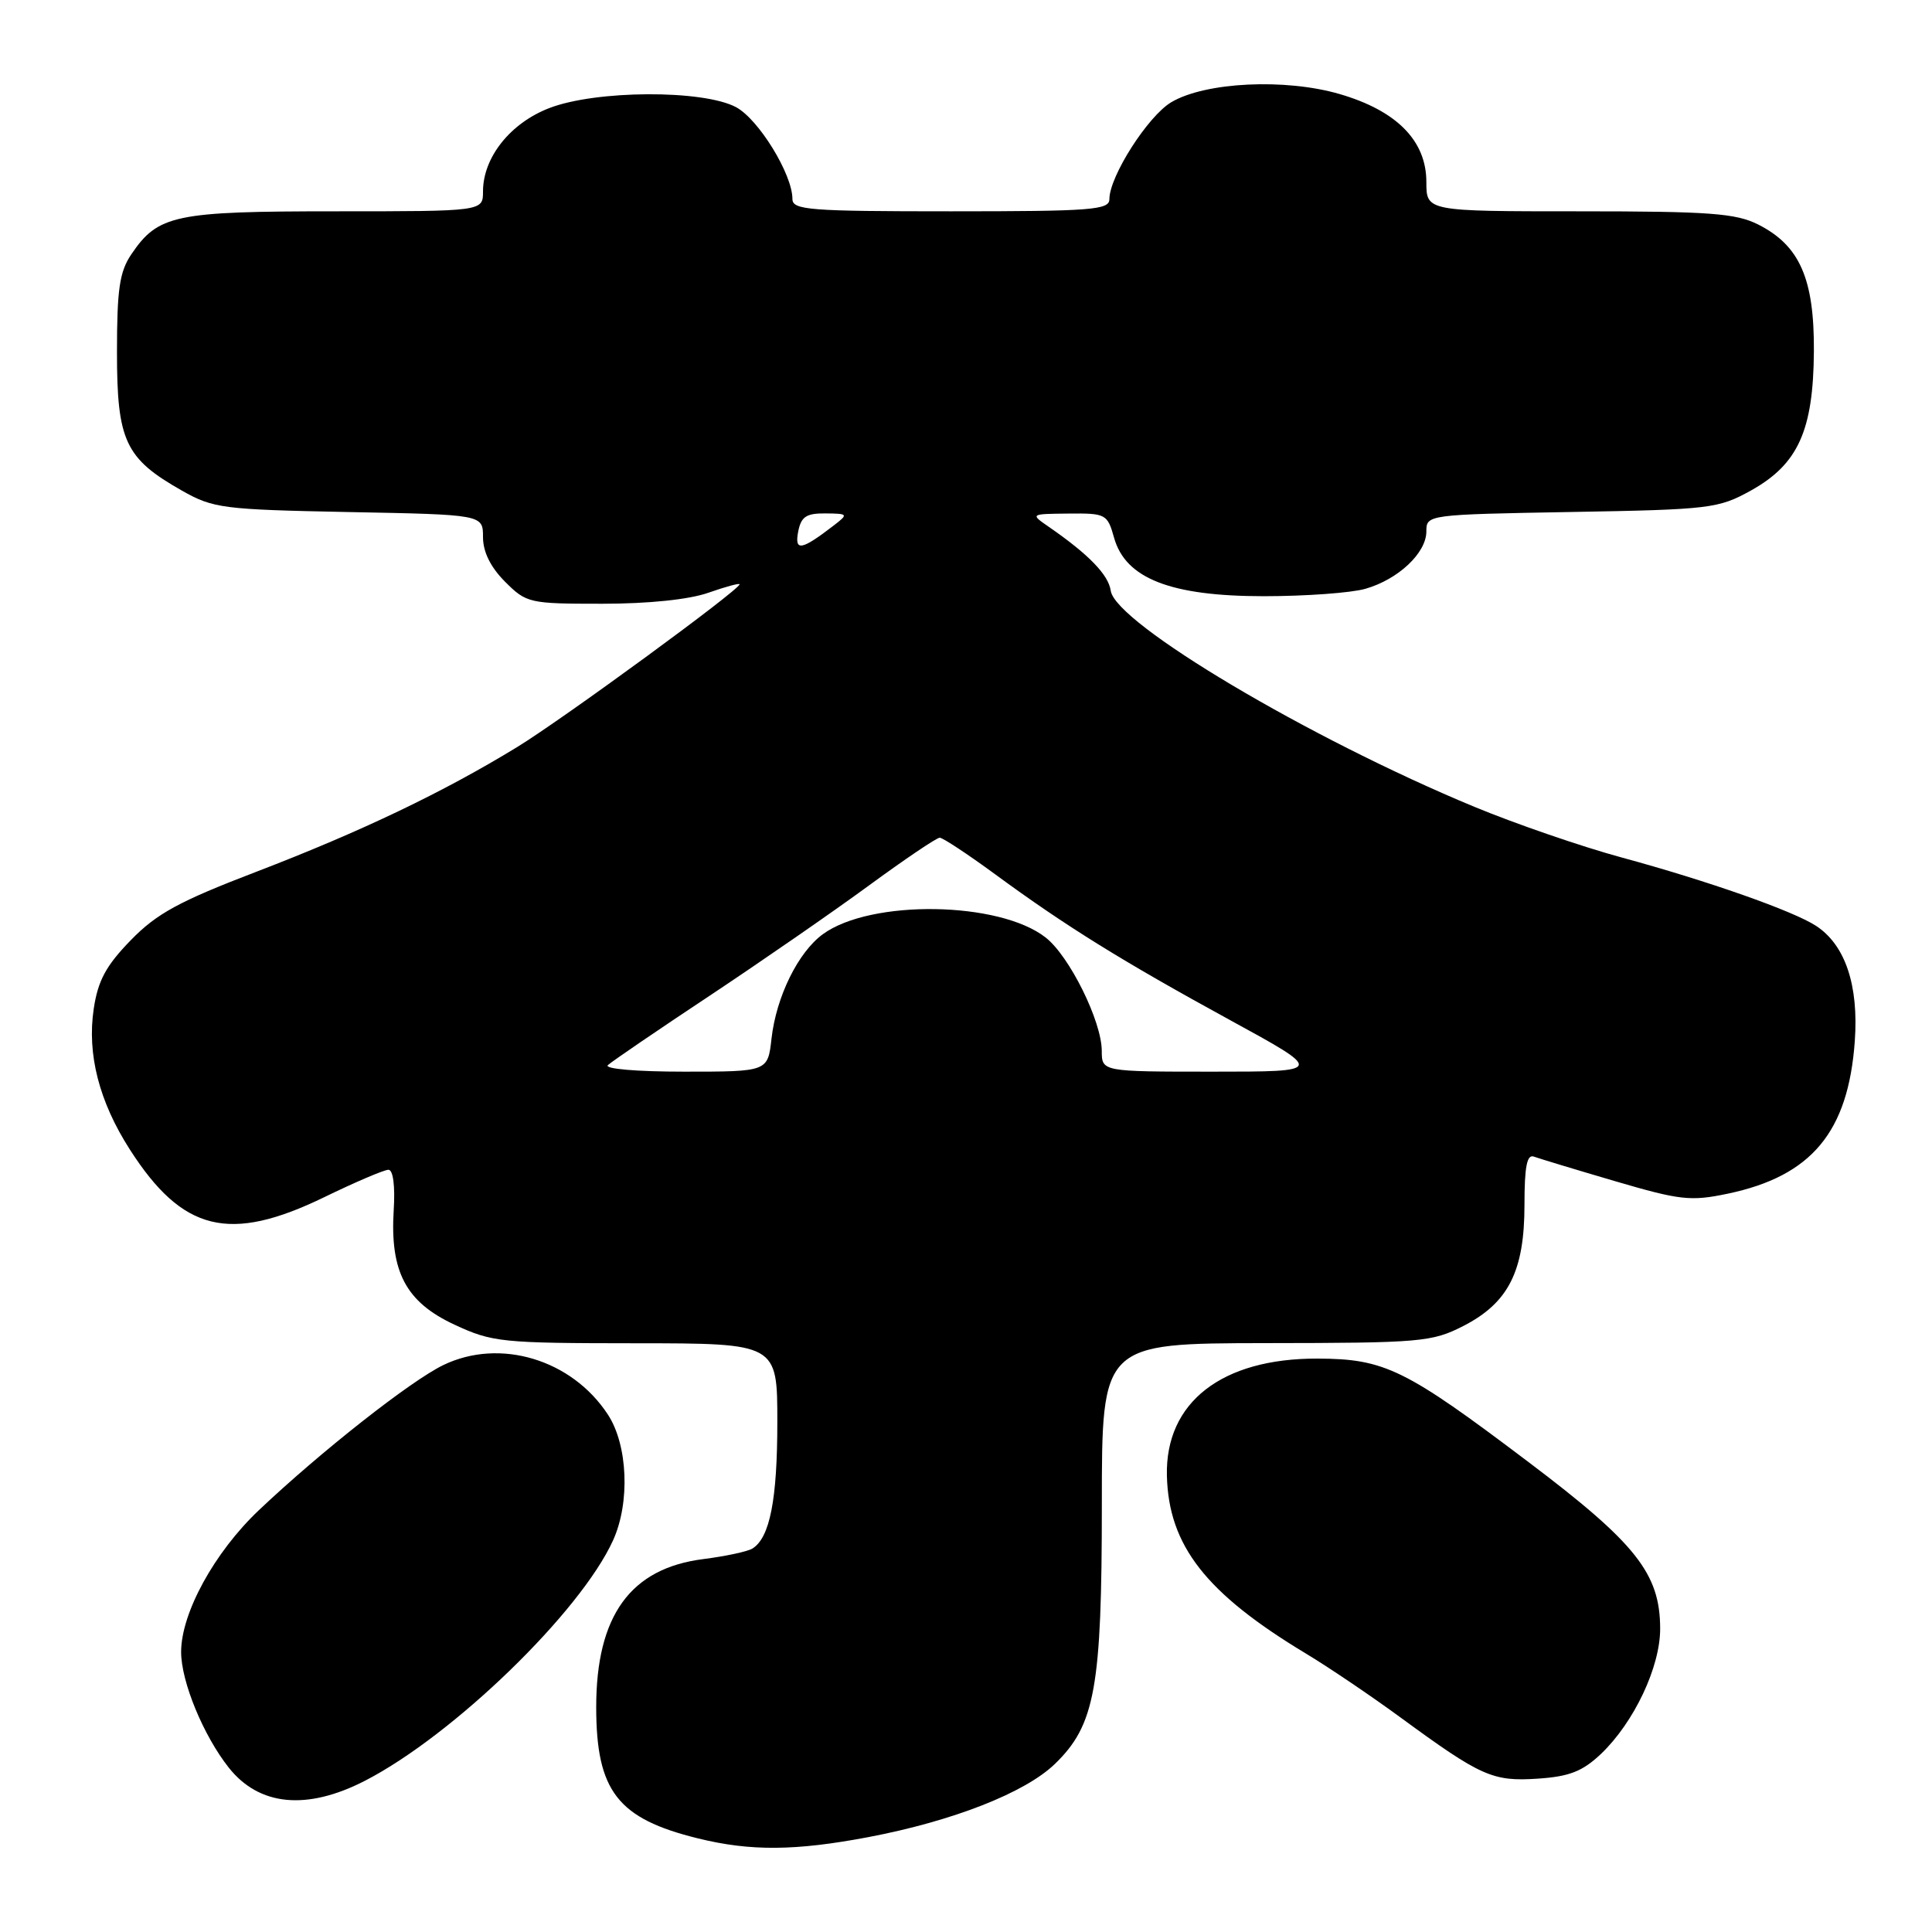 <?xml version="1.0" encoding="UTF-8" standalone="no"?>
<!DOCTYPE svg PUBLIC "-//W3C//DTD SVG 1.1//EN" "http://www.w3.org/Graphics/SVG/1.1/DTD/svg11.dtd" >
<svg xmlns="http://www.w3.org/2000/svg" xmlns:xlink="http://www.w3.org/1999/xlink" version="1.1" viewBox="0 0 256 256">
 <g >
 <path fill="currentColor"
d=" M 115.05 243.43 C 126.27 241.30 135.83 237.55 139.78 233.73 C 145.11 228.57 146.00 223.63 146.00 199.32 C 146.00 178.00 146.00 178.00 167.75 177.97 C 188.30 177.95 189.74 177.82 193.90 175.70 C 199.88 172.63 202.00 168.44 202.00 159.66 C 202.00 154.58 202.33 152.91 203.25 153.26 C 203.94 153.51 208.78 154.98 214.00 156.51 C 222.62 159.04 224.01 159.20 228.93 158.17 C 240.04 155.84 244.91 150.00 245.77 137.95 C 246.30 130.56 244.51 125.22 240.65 122.69 C 237.63 120.71 226.32 116.73 214.87 113.62 C 209.57 112.18 200.80 109.16 195.37 106.91 C 173.47 97.84 147.80 82.59 147.18 78.28 C 146.88 76.16 144.27 73.47 138.96 69.80 C 136.50 68.10 136.50 68.10 141.61 68.05 C 146.53 68.00 146.74 68.12 147.62 71.25 C 149.13 76.66 155.13 79.00 167.47 79.00 C 172.99 79.00 179.04 78.56 180.92 78.02 C 185.28 76.77 189.00 73.27 189.00 70.42 C 189.00 68.20 189.10 68.18 208.25 67.84 C 226.59 67.52 227.71 67.38 232.00 65.00 C 238.26 61.52 240.28 57.05 240.35 46.55 C 240.41 36.93 238.47 32.53 232.97 29.75 C 230.01 28.26 226.54 28.00 209.25 28.00 C 189.00 28.00 189.00 28.00 189.00 24.11 C 189.00 18.64 185.06 14.66 177.50 12.46 C 170.29 10.36 159.72 10.87 155.21 13.54 C 152.11 15.37 147.00 23.37 147.00 26.39 C 147.00 27.82 144.66 28.00 126.00 28.00 C 107.20 28.00 105.00 27.83 105.00 26.36 C 105.00 23.09 100.52 15.80 97.53 14.20 C 93.16 11.87 78.97 11.93 72.79 14.32 C 67.62 16.31 64.00 20.86 64.00 25.37 C 64.00 28.00 64.00 28.00 44.45 28.00 C 23.13 28.00 20.95 28.46 17.40 33.70 C 15.84 36.00 15.50 38.33 15.50 46.67 C 15.50 58.43 16.59 60.75 24.09 65.00 C 28.25 67.36 29.49 67.52 46.25 67.85 C 64.00 68.19 64.00 68.19 64.00 71.17 C 64.00 73.13 65.00 75.15 66.92 77.08 C 69.76 79.92 70.13 80.00 79.80 80.00 C 85.95 80.00 91.32 79.44 93.87 78.54 C 96.14 77.74 98.00 77.24 98.00 77.42 C 98.00 78.15 74.66 95.23 68.54 98.98 C 58.71 104.99 47.88 110.17 34.00 115.50 C 23.71 119.44 20.76 121.05 17.32 124.59 C 14.05 127.95 12.98 129.93 12.42 133.67 C 11.52 139.68 13.13 145.96 17.20 152.31 C 24.19 163.21 30.40 164.73 42.97 158.63 C 47.08 156.63 50.91 155.00 51.47 155.00 C 52.09 155.00 52.37 157.13 52.17 160.33 C 51.66 168.51 53.78 172.53 60.21 175.52 C 65.24 177.86 66.44 177.98 84.25 177.99 C 103.00 178.00 103.00 178.00 103.00 188.43 C 103.00 198.72 102.01 203.76 99.70 205.19 C 99.05 205.59 96.14 206.21 93.24 206.58 C 83.55 207.79 79.00 214.06 79.00 226.21 C 79.01 237.34 81.84 240.98 92.50 243.60 C 99.44 245.31 105.40 245.26 115.05 243.43 Z  M 48.36 235.96 C 60.07 229.93 76.92 213.60 81.24 204.09 C 83.51 199.08 83.19 191.47 80.55 187.44 C 75.76 180.12 66.23 177.26 58.74 180.88 C 54.40 182.98 42.51 192.34 34.30 200.11 C 28.41 205.69 24.00 213.73 24.00 218.90 C 24.00 222.82 26.95 229.98 30.32 234.23 C 34.35 239.31 40.66 239.92 48.36 235.96 Z  M 212.12 232.42 C 216.52 228.23 220.00 220.87 219.98 215.78 C 219.96 208.50 216.79 204.49 202.48 193.69 C 186.18 181.37 183.47 180.05 174.57 180.02 C 161.89 179.98 154.39 185.82 154.62 195.54 C 154.85 204.80 159.78 211.11 173.00 219.08 C 176.03 220.90 181.68 224.72 185.57 227.57 C 196.26 235.40 197.79 236.08 203.77 235.68 C 207.95 235.40 209.68 234.72 212.12 232.42 Z  M 80.55 141.13 C 81.07 140.65 87.12 136.52 94.00 131.96 C 100.88 127.39 110.39 120.81 115.14 117.33 C 119.89 113.85 124.11 111.00 124.52 111.00 C 124.92 111.00 128.24 113.19 131.88 115.86 C 141.27 122.75 148.69 127.35 162.99 135.17 C 175.49 142.00 175.49 142.00 160.74 142.00 C 146.00 142.00 146.00 142.00 145.99 139.25 C 145.98 135.32 141.72 126.71 138.56 124.23 C 132.43 119.41 115.39 119.15 109.04 123.78 C 105.76 126.17 102.86 132.06 102.23 137.61 C 101.74 142.00 101.74 142.00 90.67 142.00 C 84.33 142.00 80.01 141.63 80.55 141.13 Z  M 105.76 70.46 C 106.15 68.46 106.82 68.01 109.37 68.03 C 112.39 68.06 112.43 68.12 110.50 69.61 C 106.19 72.93 105.26 73.10 105.76 70.46 Z "/>
</g>
</svg>
